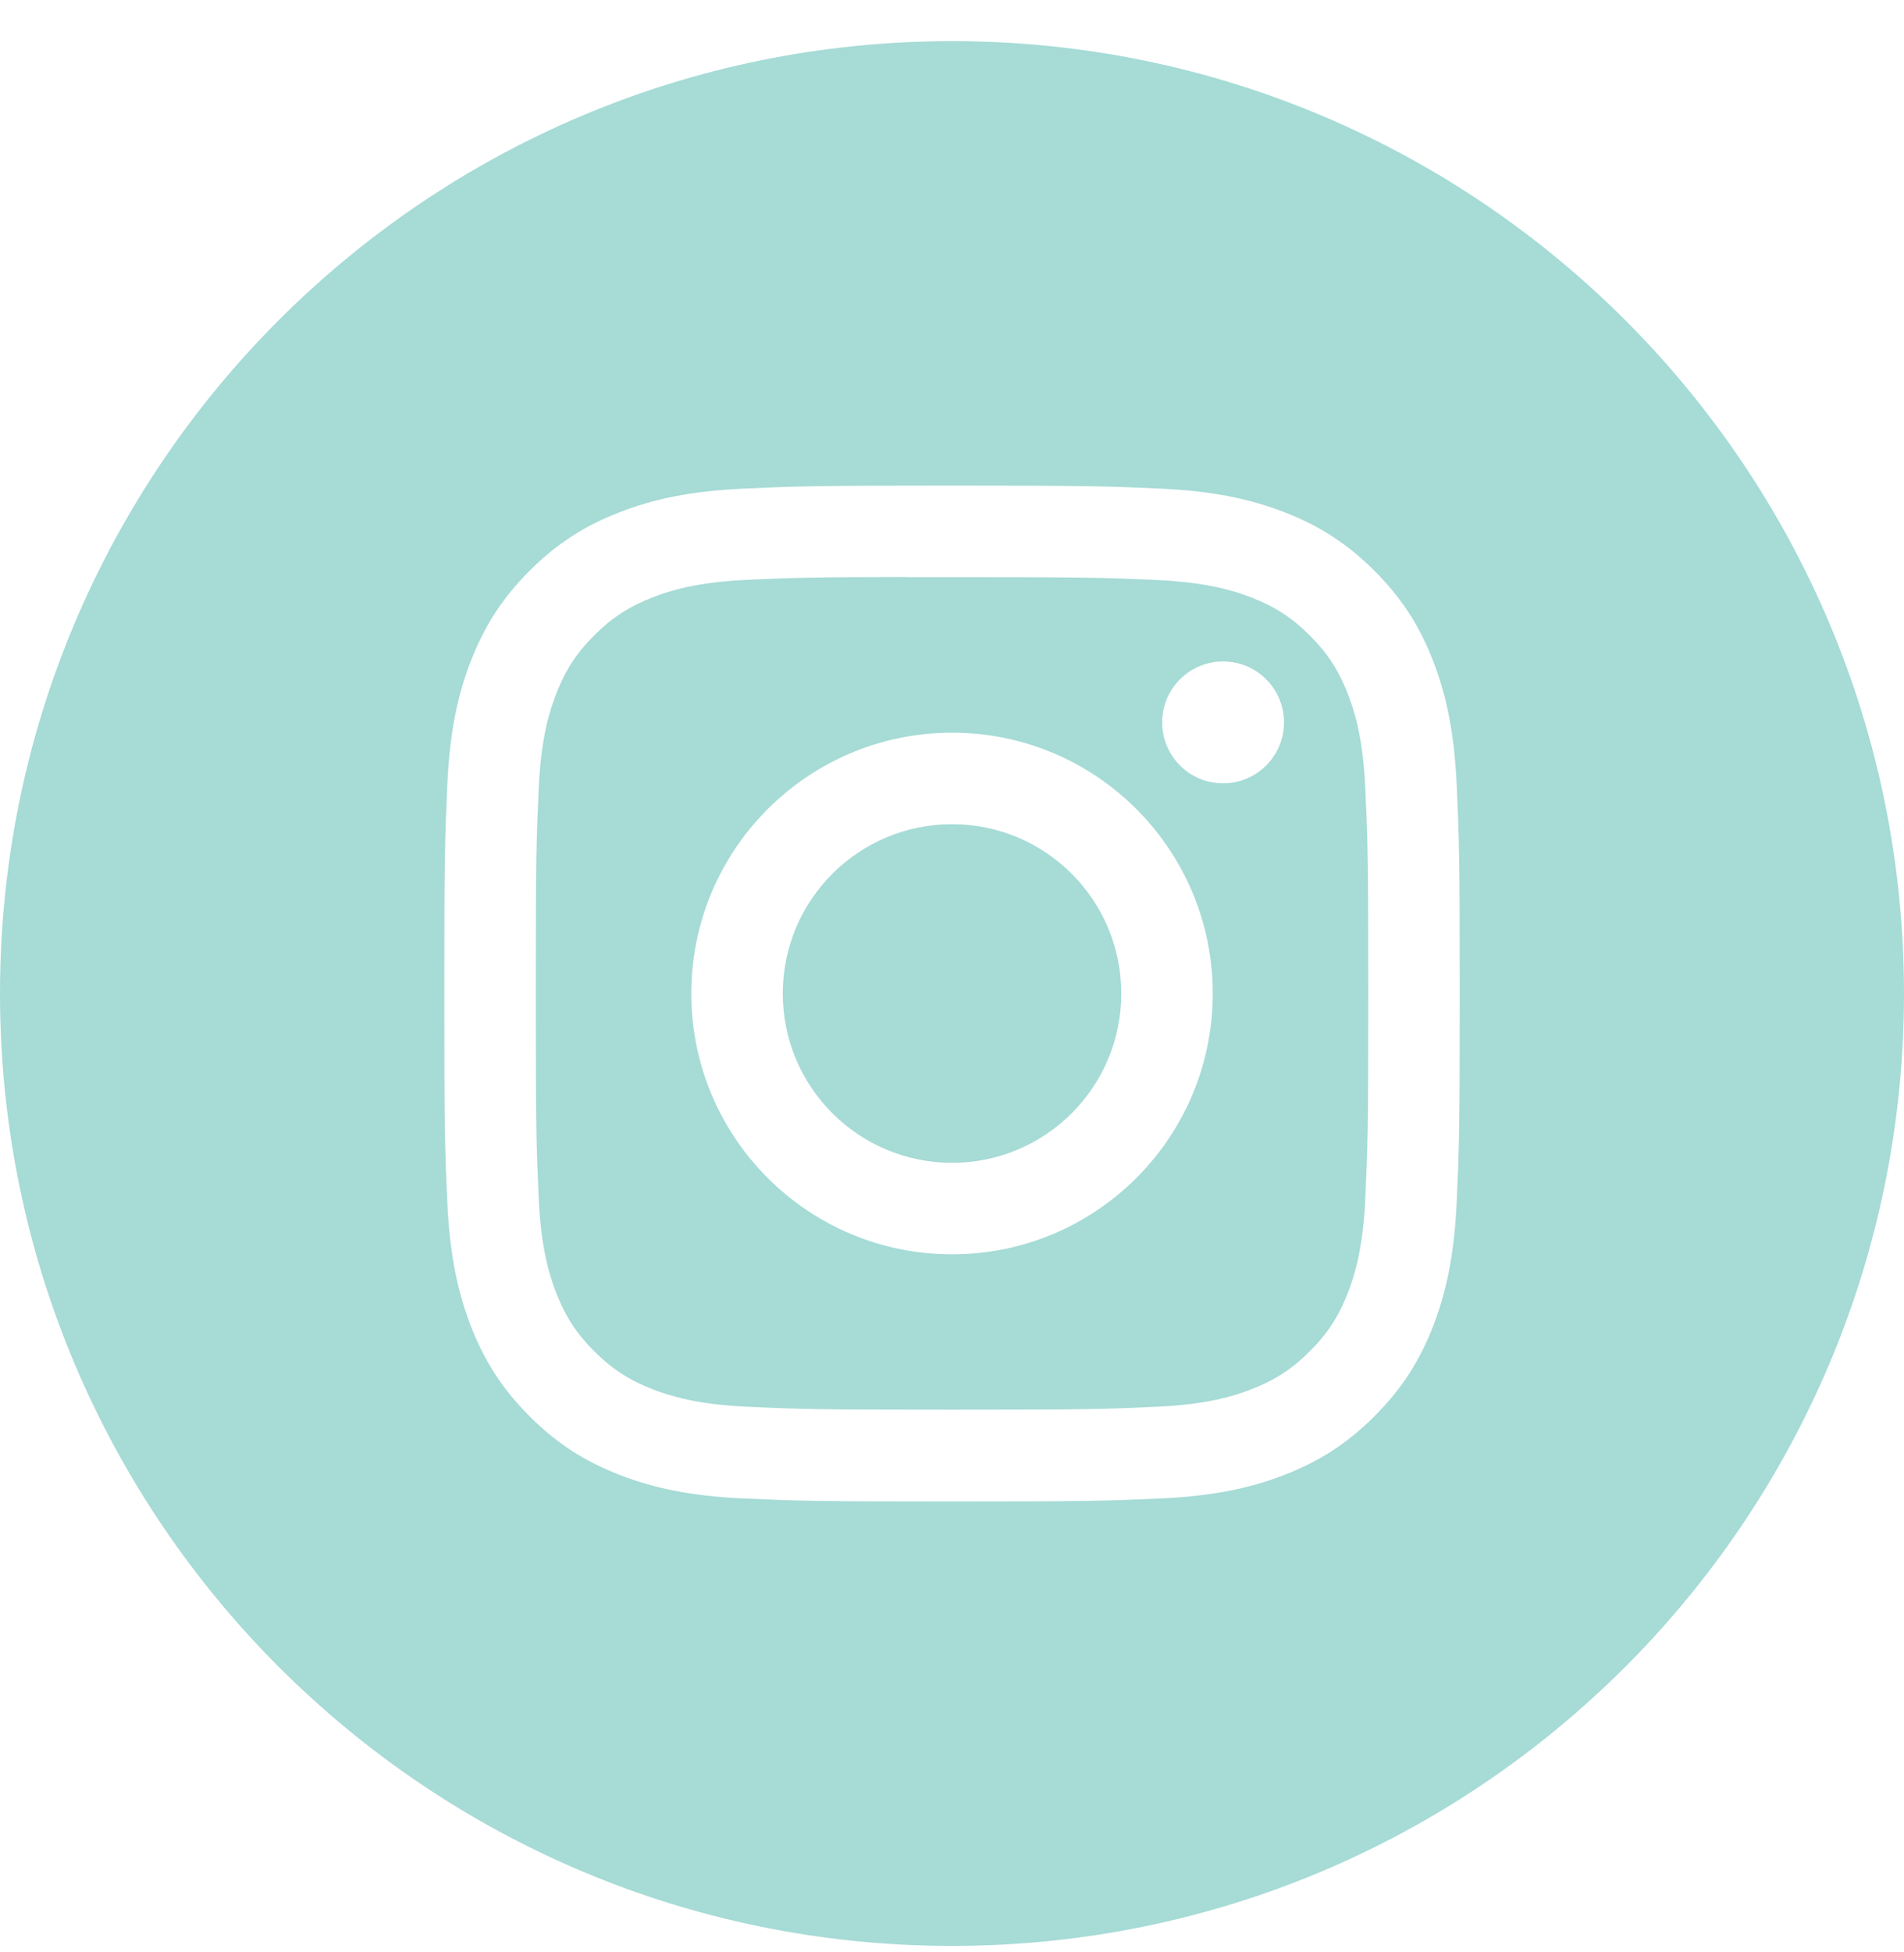 <svg width="40" height="41" viewBox="0 0 40 41" fill="none" xmlns="http://www.w3.org/2000/svg">
<path fill-rule="evenodd" clip-rule="evenodd" d="M20 0.864C8.954 0.864 0 9.818 0 20.864C0 31.91 8.954 40.864 20 40.864C31.046 40.864 40 31.91 40 20.864C40 9.818 31.046 0.864 20 0.864ZM15.603 10.262C16.741 10.21 17.104 10.197 20.001 10.197H19.998C22.896 10.197 23.258 10.21 24.396 10.262C25.531 10.314 26.307 10.494 26.987 10.758C27.689 11.03 28.282 11.394 28.876 11.988C29.469 12.58 29.834 13.175 30.107 13.877C30.369 14.555 30.549 15.331 30.602 16.466C30.654 17.604 30.667 17.967 30.667 20.864C30.667 23.761 30.654 24.124 30.602 25.262C30.549 26.397 30.369 27.172 30.107 27.851C29.834 28.552 29.469 29.147 28.876 29.74C28.283 30.333 27.689 30.699 26.988 30.971C26.309 31.235 25.533 31.415 24.397 31.467C23.259 31.518 22.897 31.531 20 31.531C17.103 31.531 16.74 31.518 15.602 31.467C14.467 31.415 13.691 31.235 13.013 30.971C12.312 30.699 11.716 30.333 11.124 29.74C10.531 29.147 10.166 28.552 9.893 27.85C9.63 27.172 9.45 26.397 9.398 25.261C9.346 24.124 9.334 23.761 9.334 20.864C9.334 17.967 9.347 17.604 9.398 16.466C9.449 15.331 9.629 14.555 9.893 13.877C10.167 13.175 10.531 12.58 11.124 11.988C11.717 11.394 12.312 11.03 13.014 10.758C13.692 10.494 14.467 10.314 15.603 10.262Z" fill="#A6DBD6"/>
<path fill-rule="evenodd" clip-rule="evenodd" d="M19.044 12.12C19.23 12.119 19.43 12.119 19.645 12.12L20.001 12.12C22.849 12.12 23.186 12.13 24.311 12.181C25.351 12.229 25.916 12.402 26.292 12.548C26.789 12.742 27.144 12.973 27.517 13.346C27.891 13.719 28.122 14.075 28.316 14.573C28.462 14.948 28.636 15.513 28.683 16.553C28.734 17.677 28.745 18.015 28.745 20.862C28.745 23.708 28.734 24.046 28.683 25.171C28.635 26.211 28.462 26.775 28.316 27.151C28.122 27.648 27.891 28.003 27.517 28.376C27.144 28.749 26.79 28.98 26.292 29.174C25.916 29.32 25.351 29.494 24.311 29.541C23.187 29.593 22.849 29.604 20.001 29.604C17.153 29.604 16.815 29.593 15.691 29.541C14.651 29.493 14.086 29.32 13.71 29.174C13.212 28.98 12.857 28.749 12.483 28.376C12.11 28.002 11.879 27.648 11.685 27.15C11.539 26.774 11.365 26.21 11.318 25.17C11.267 24.045 11.256 23.707 11.256 20.859C11.256 18.011 11.267 17.675 11.318 16.55C11.365 15.51 11.539 14.946 11.685 14.57C11.878 14.072 12.11 13.716 12.483 13.343C12.857 12.97 13.212 12.739 13.71 12.545C14.086 12.398 14.651 12.225 15.691 12.177C16.675 12.133 17.056 12.119 19.044 12.117V12.12ZM25.695 13.89C24.988 13.89 24.415 14.463 24.415 15.17C24.415 15.877 24.988 16.45 25.695 16.45C26.402 16.45 26.975 15.877 26.975 15.17C26.975 14.463 26.402 13.89 25.695 13.89V13.89ZM14.523 20.864C14.523 17.839 16.976 15.387 20.001 15.386C23.026 15.386 25.478 17.839 25.478 20.864C25.478 23.89 23.026 26.341 20.001 26.341C16.976 26.341 14.523 23.89 14.523 20.864Z" fill="#A6DBD6"/>
<path fill-rule="evenodd" clip-rule="evenodd" d="M20.001 17.308C21.965 17.308 23.556 18.9 23.556 20.864C23.556 22.828 21.965 24.419 20.001 24.419C18.037 24.419 16.445 22.828 16.445 20.864C16.445 18.9 18.037 17.308 20.001 17.308V17.308Z" fill="#A6DBD6"/>
</svg>
